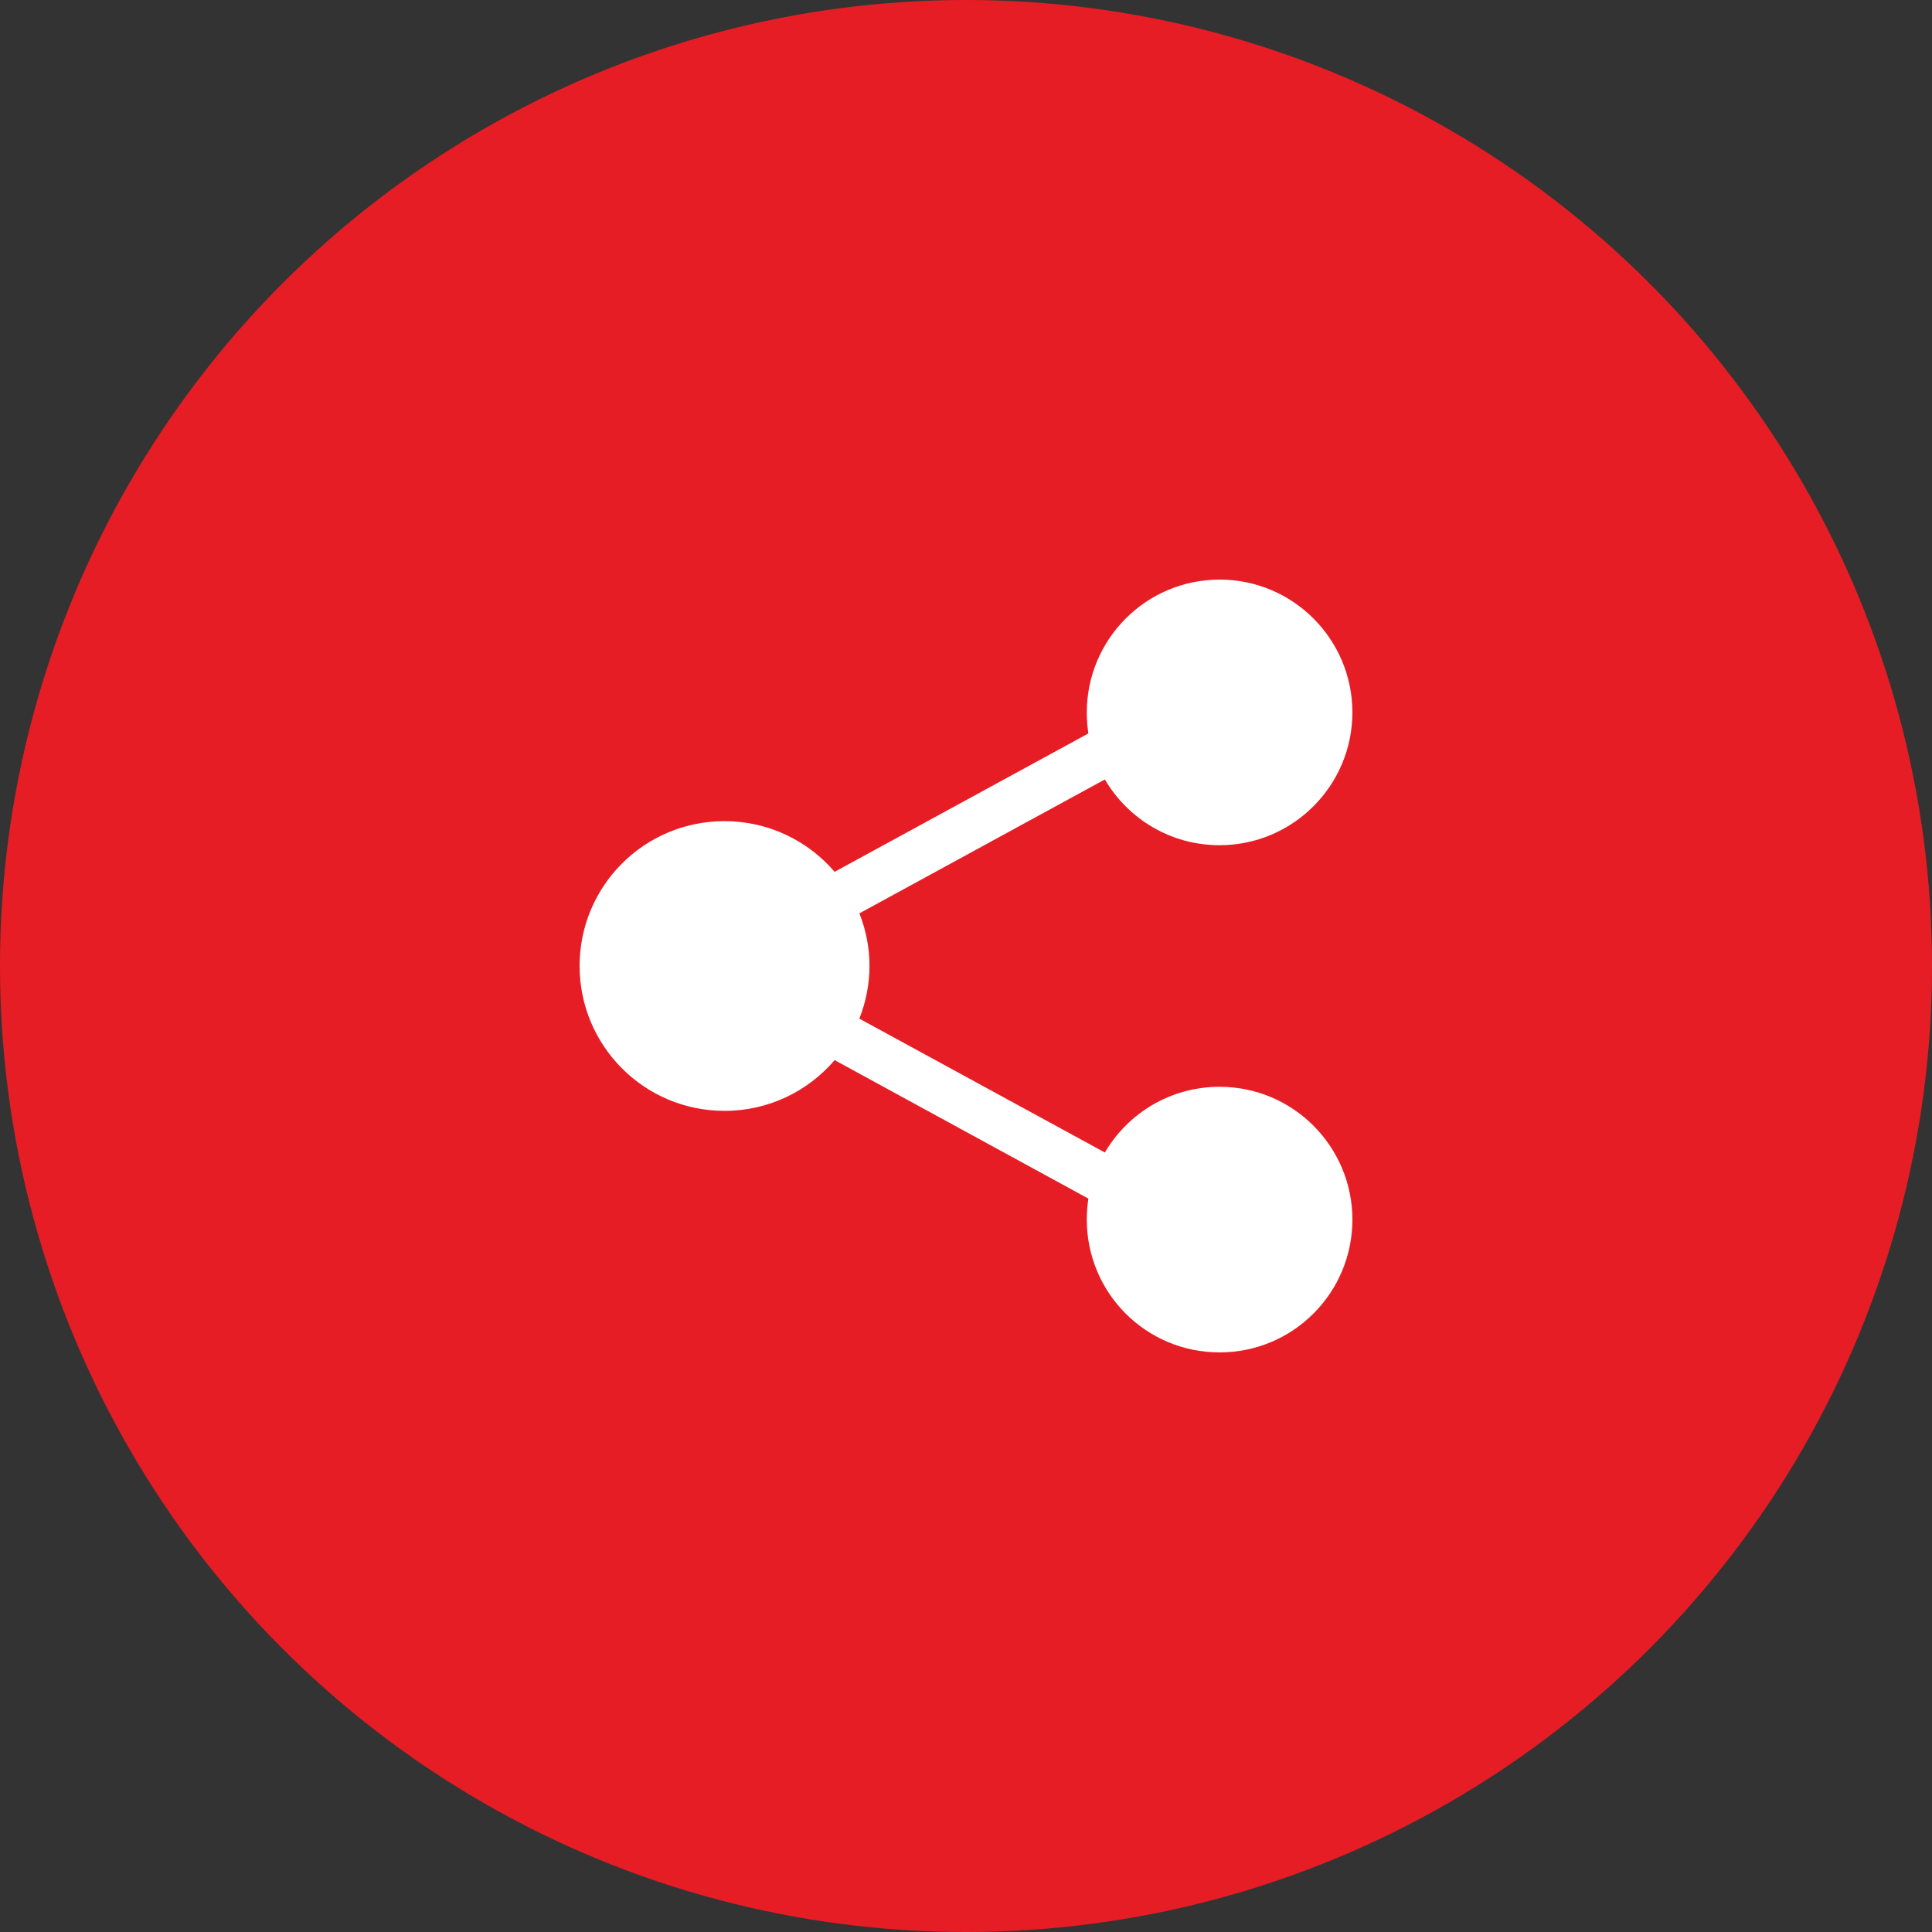 <svg width="40" height="40" viewBox="0 0 40 40" fill="none" xmlns="http://www.w3.org/2000/svg">
<rect x="0" y="0" width="40" height="40" fill="#333333" stroke="none"/>
<circle cx="20" cy="20" r="20" fill="#E71D25"/>
<path d="M25.251 12C23.728 12 22.501 13.237 22.501 14.75C22.501 14.897 22.512 15.044 22.534 15.185L17.28 18.05C16.729 17.408 15.913 17.001 15.001 17.001C13.334 17.001 12 18.347 12 19.998C12 21.649 13.334 22.999 15.001 22.999C15.917 22.999 16.73 22.591 17.281 21.949L22.534 24.816C22.512 24.957 22.501 25.104 22.501 25.251C22.501 26.764 23.721 28 25.251 28C26.775 28 28 26.764 28 25.251C28 23.738 26.773 22.501 25.251 22.501C24.234 22.501 23.354 23.046 22.875 23.861L17.792 21.09C17.925 20.751 18.002 20.383 18.002 19.998C18.002 19.614 17.926 19.248 17.793 18.91L22.875 16.138C23.354 16.952 24.233 17.499 25.251 17.499C26.769 17.499 28 16.263 28 14.75C28 13.237 26.774 12 25.251 12Z" fill="white"/>
</svg>
